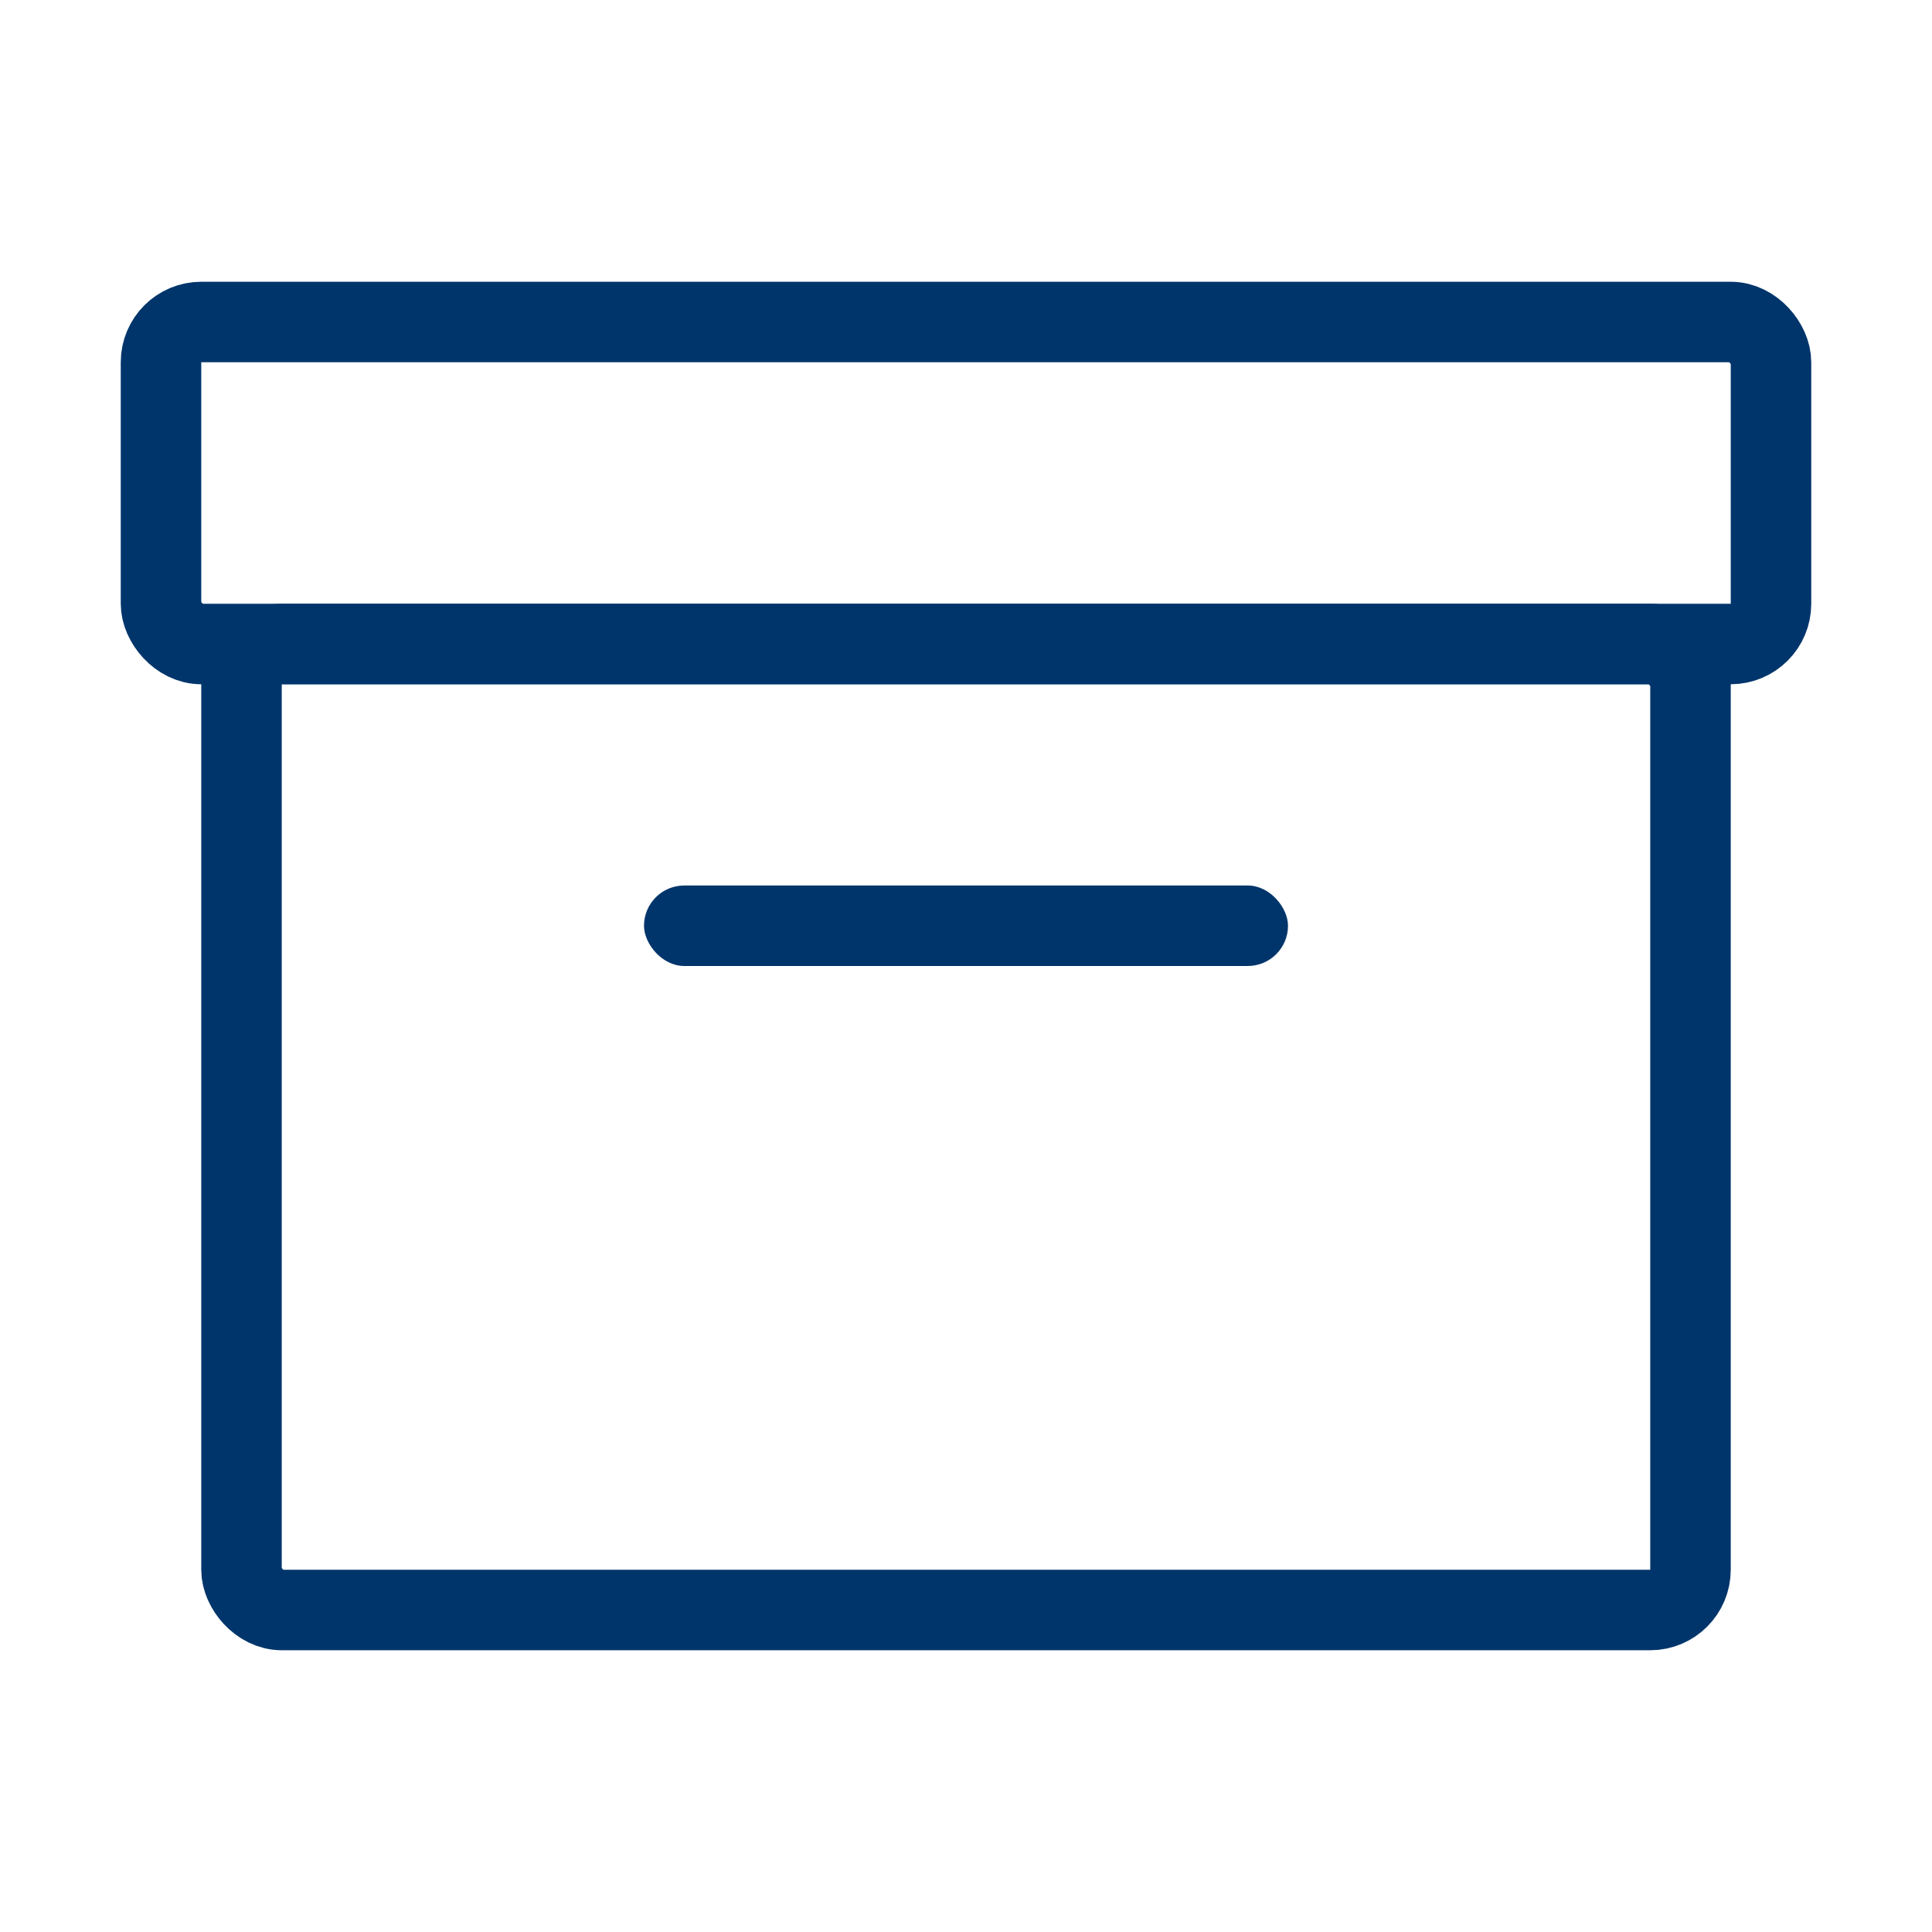 <svg xmlns="http://www.w3.org/2000/svg" width="48" height="48" viewBox="0 0 48 48"><g fill="none" fill-rule="evenodd" transform="translate(4 8)"><rect width="40" height="8" stroke="#00356B" stroke-width="2" rx="1"/><rect width="16" height="2" x="12" y="14" fill="#00356B" rx="1"/><rect width="36" height="24" x="2" y="8" stroke="#00356B" stroke-width="2" rx="1"/></g></svg>